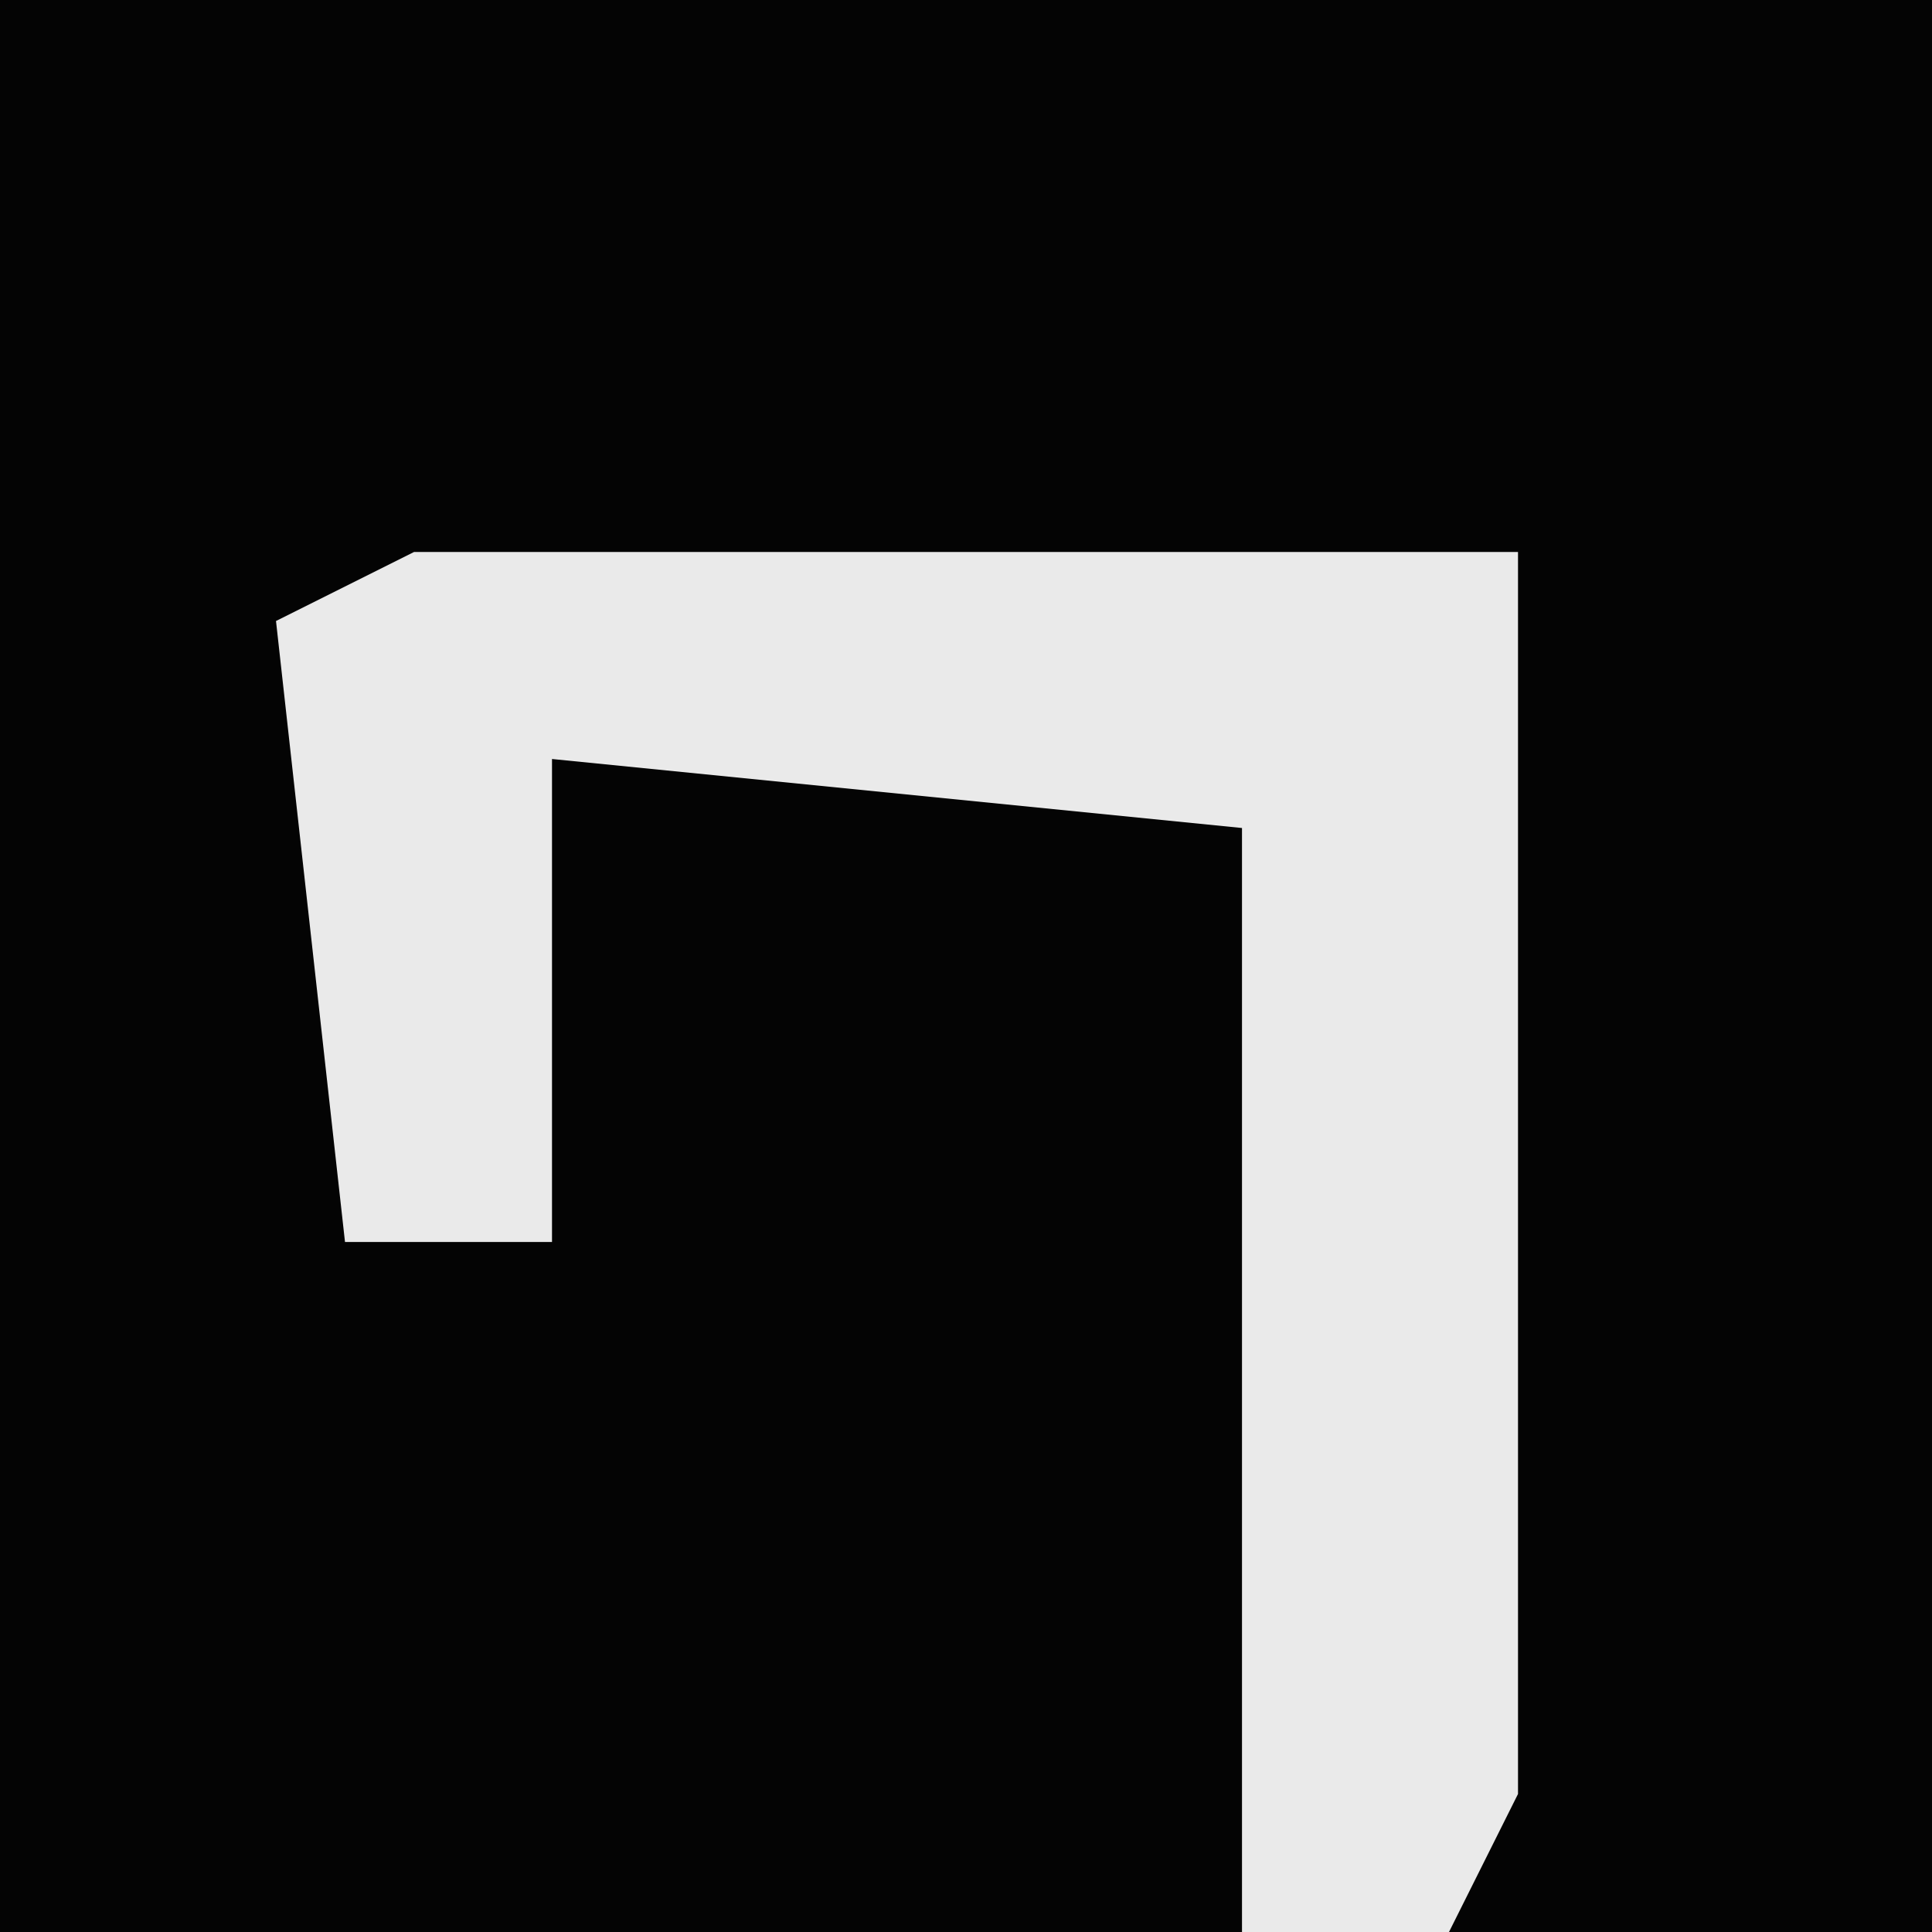 <?xml version="1.0" encoding="UTF-8"?>
<svg version="1.1" xmlns="http://www.w3.org/2000/svg" width="28" height="28">
<path d="M0,0 L28,0 L28,28 L0,28 Z " fill="#040404" transform="translate(0,0)"/>
<path d="M0,0 L16,0 L16,18 L15,20 L12,20 L12,4 L2,3 L2,10 L-1,10 L-2,1 Z " fill="#EAEAEA" transform="translate(6,8)"/>
</svg>
